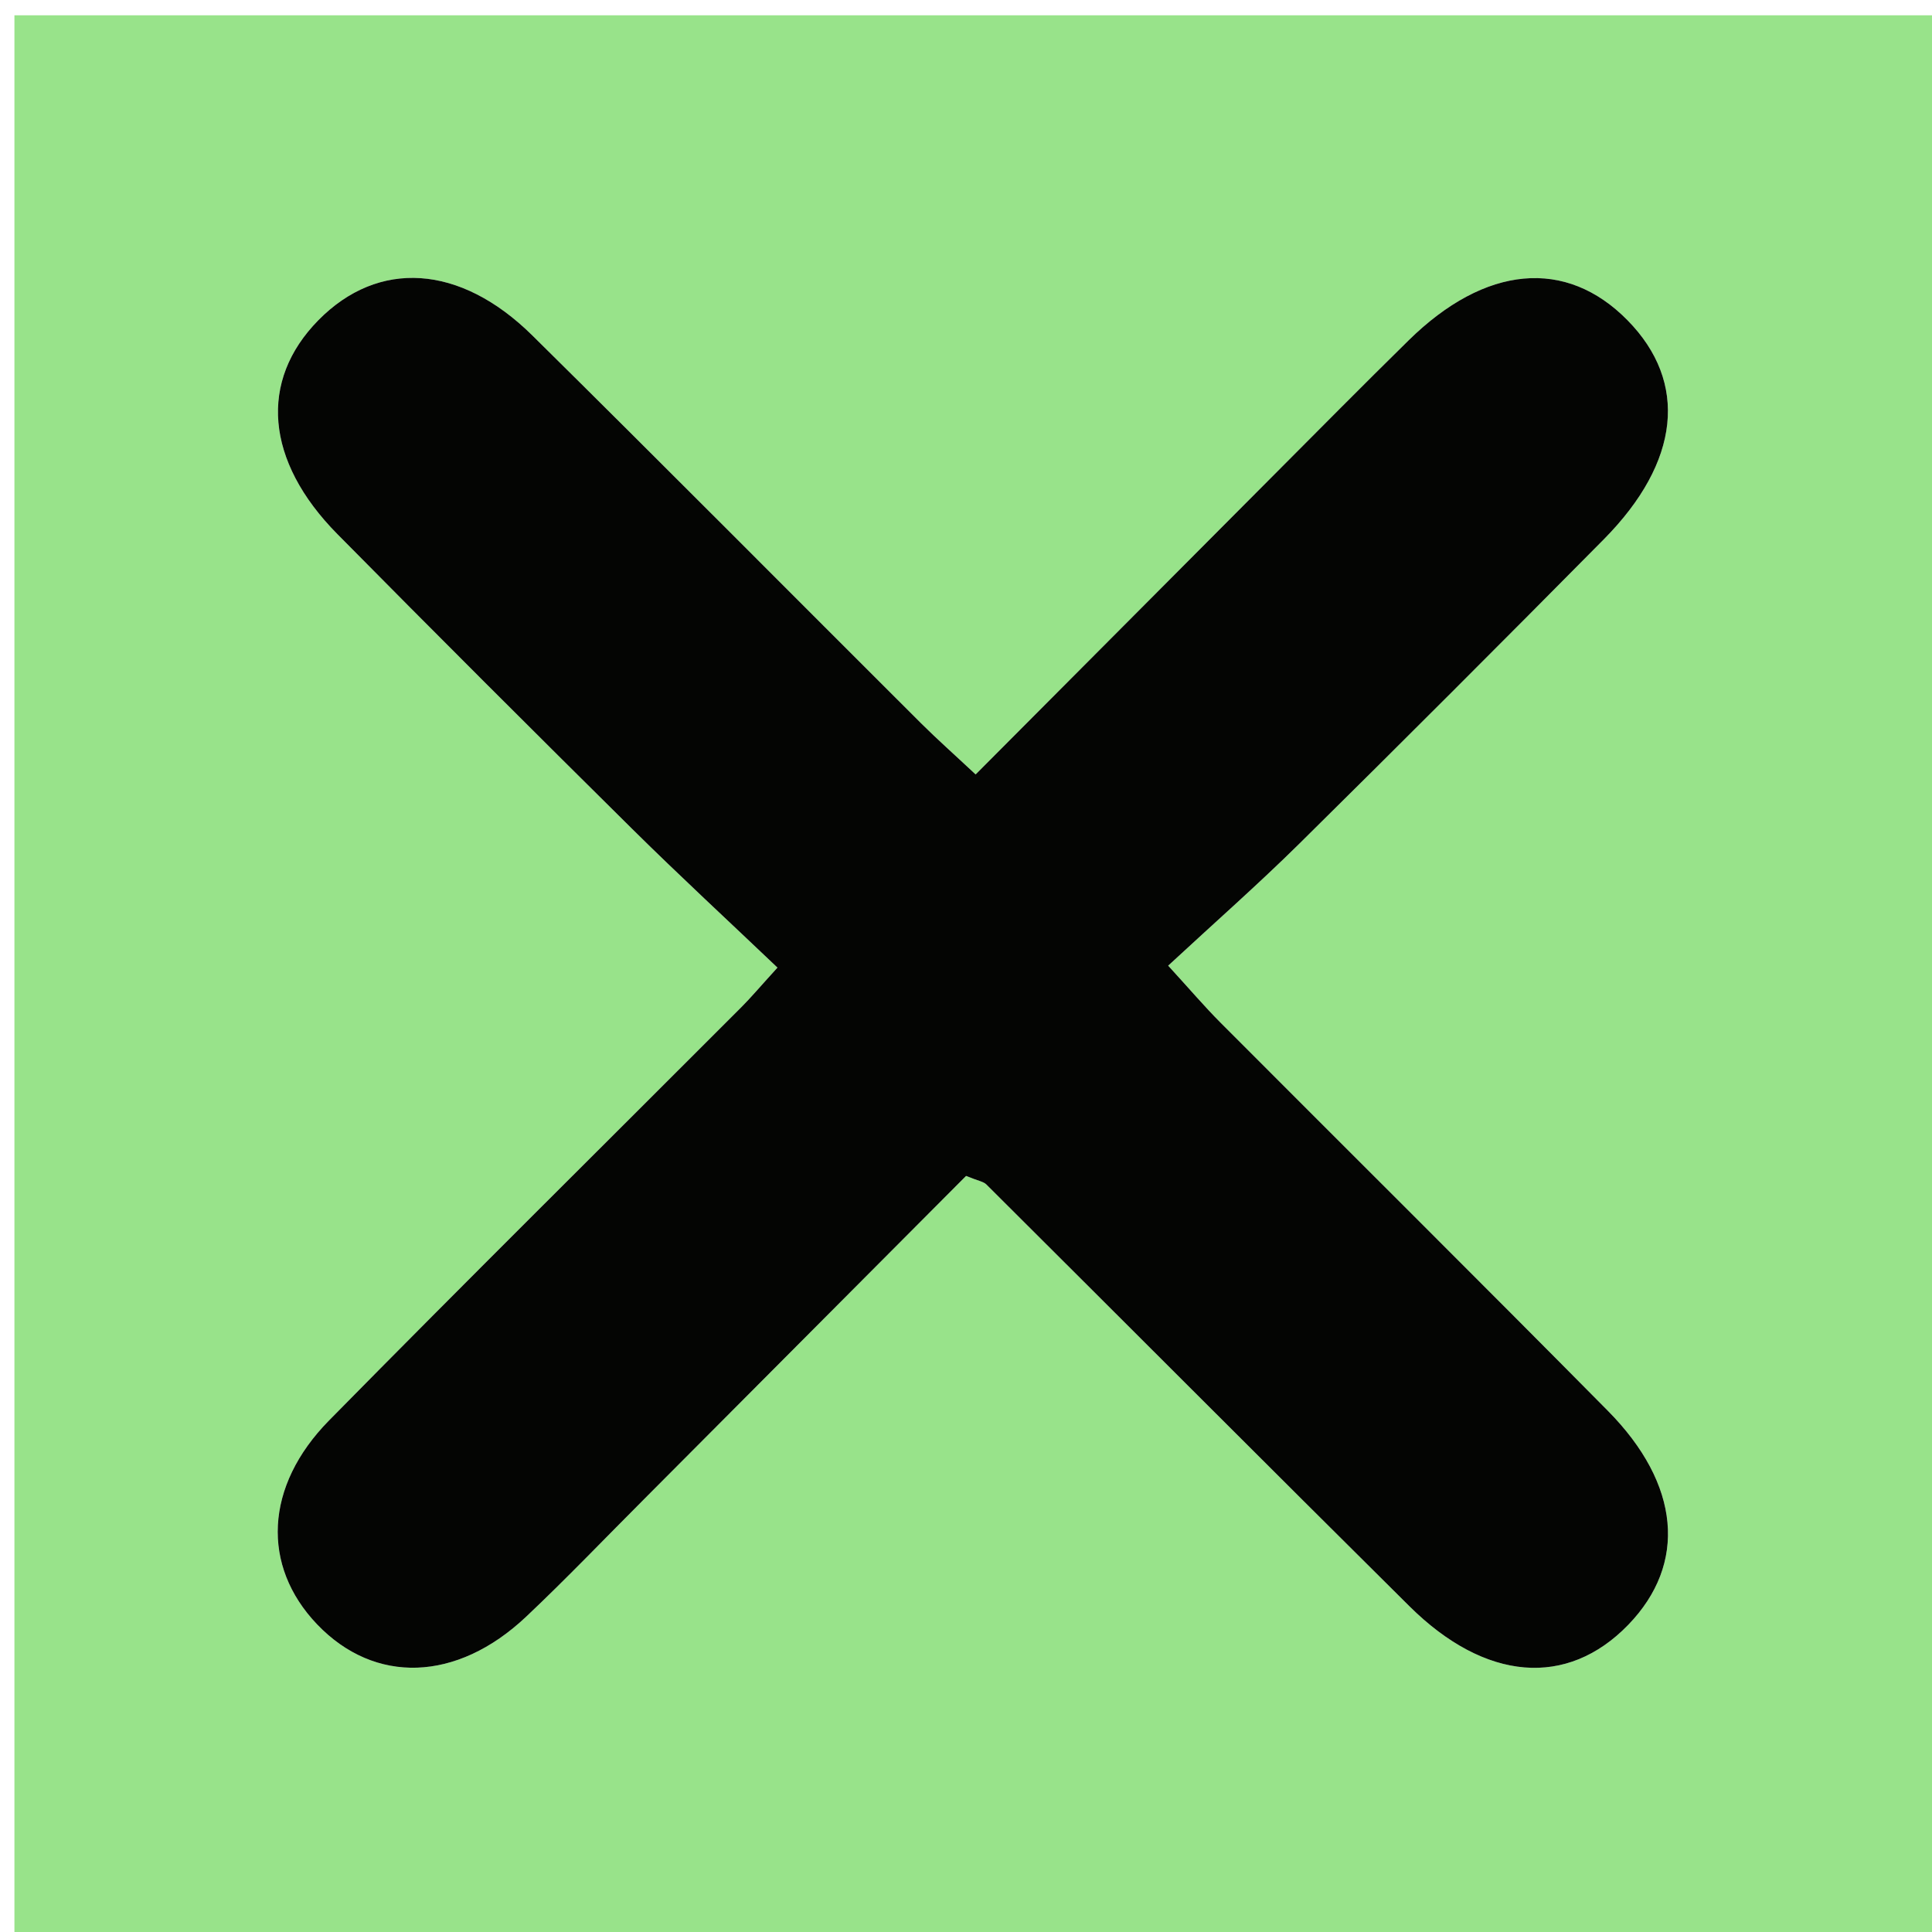 <svg version="1.1" id="Layer_1" xmlns="http://www.w3.org/2000/svg" xmlns:xlink="http://www.w3.org/1999/xlink" x="0px" y="0px"
	 width="100%" viewBox="0 0 139 139" enable-background="new 0 0 139 139" xml:space="preserve">
<path fill="#98E38A" opacity="1" stroke="none" 
	d="
M87,140 
	C58.026,140 29.551,140 1.038,140 
	C1.038,93.734 1.038,47.468 1.038,1.101 
	C47.224,1.101 93.449,1.101 139.836,1.101 
	C139.836,47.333 139.836,93.666 139.836,140 
	C122.468,140 104.984,140 87,140 
M46.849,107.349 
	C54.457,99.711 62.065,92.074 69.505,84.604 
	C70.378,84.962 70.753,85.007 70.964,85.217 
	C81.115,95.326 91.229,105.472 101.399,115.56 
	C106.868,120.985 112.756,121.435 117.146,116.9 
	C121.39,112.516 120.918,106.798 115.677,101.499 
	C106.424,92.142 97.081,82.873 87.79,73.553 
	C86.659,72.418 85.618,71.194 84.045,69.476 
	C87.396,66.371 90.519,63.626 93.472,60.71 
	C100.821,53.453 108.122,46.147 115.386,38.805 
	C120.902,33.231 121.477,27.5 117.094,23.042 
	C112.675,18.547 106.865,19.061 101.345,24.486 
	C98.018,27.755 94.739,31.072 91.446,34.376 
	C84.42,41.425 77.399,48.48 70.193,55.717 
	C68.622,54.248 67.402,53.167 66.25,52.019 
	C56.931,42.726 47.663,33.383 38.3,24.134 
	C33.094,18.992 27.217,18.653 22.905,23.038 
	C18.616,27.4 19.074,33.163 24.271,38.426 
	C31.294,45.538 38.369,52.598 45.473,59.629 
	C48.868,62.989 52.381,66.23 55.936,69.616 
	C54.65,71.029 54.018,71.781 53.327,72.473 
	C43.44,82.376 33.492,92.218 23.678,102.191 
	C19.015,106.929 18.805,112.667 22.808,116.86 
	C26.948,121.197 32.858,121.031 37.854,116.316 
	C40.76,113.573 43.522,110.677 46.849,107.349 
z"/>
<path fill="#040503" opacity="1" stroke="none" 
	d="
M46.599,107.599 
	C43.522,110.677 40.76,113.573 37.854,116.316 
	C32.858,121.031 26.948,121.197 22.808,116.86 
	C18.805,112.667 19.015,106.929 23.678,102.191 
	C33.492,92.218 43.44,82.376 53.327,72.473 
	C54.018,71.781 54.65,71.029 55.936,69.616 
	C52.381,66.23 48.868,62.989 45.473,59.629 
	C38.369,52.598 31.294,45.538 24.271,38.426 
	C19.074,33.163 18.616,27.4 22.905,23.038 
	C27.217,18.653 33.094,18.992 38.3,24.134 
	C47.663,33.383 56.931,42.726 66.25,52.019 
	C67.402,53.167 68.622,54.248 70.193,55.717 
	C77.399,48.48 84.42,41.425 91.446,34.376 
	C94.739,31.072 98.018,27.755 101.345,24.486 
	C106.865,19.061 112.675,18.547 117.094,23.042 
	C121.477,27.5 120.902,33.231 115.386,38.805 
	C108.122,46.147 100.821,53.453 93.472,60.71 
	C90.519,63.626 87.396,66.371 84.045,69.476 
	C85.618,71.194 86.659,72.418 87.79,73.553 
	C97.081,82.873 106.424,92.142 115.677,101.499 
	C120.918,106.798 121.39,112.516 117.146,116.9 
	C112.756,121.435 106.868,120.985 101.399,115.56 
	C91.229,105.472 81.115,95.326 70.964,85.217 
	C70.753,85.007 70.378,84.962 69.505,84.604 
	C62.065,92.074 54.457,99.711 46.599,107.599 
z"/>
</svg>